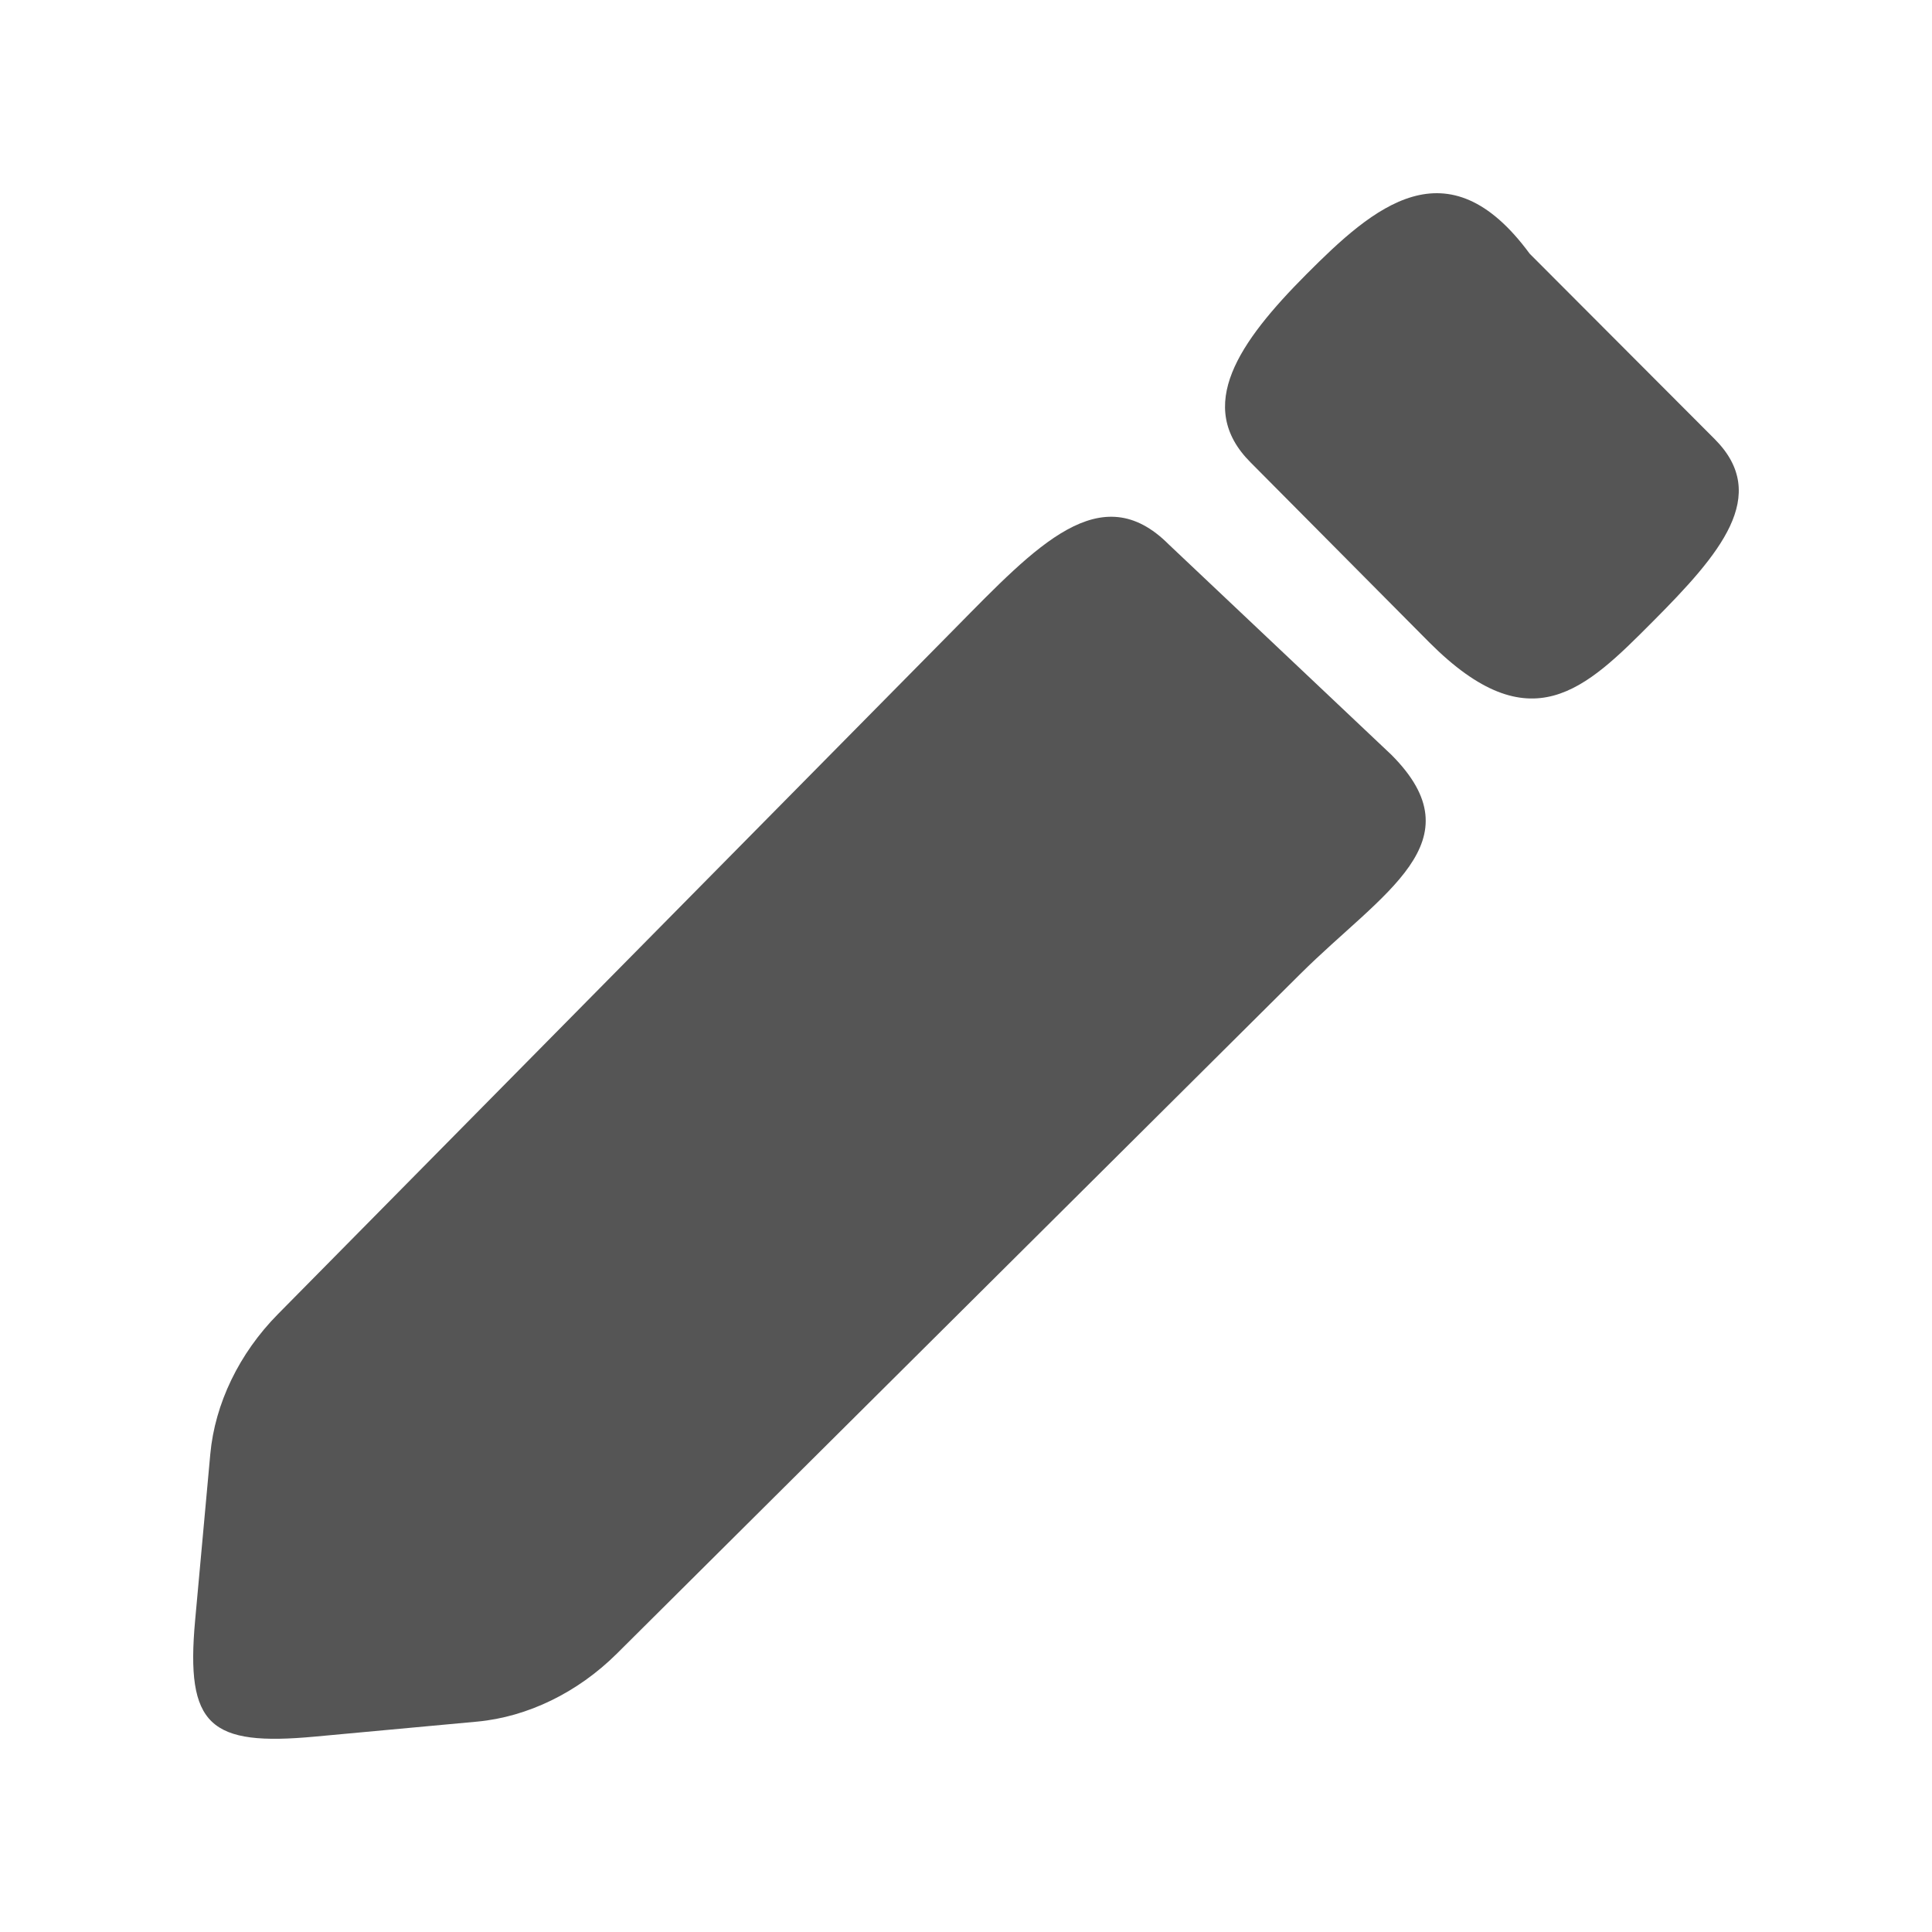 <svg width="20" height="20" viewBox="0 0 20 20" fill="none" xmlns="http://www.w3.org/2000/svg">
<path d="M2.02 16.773L2.177 15.052C2.225 14.53 2.476 14.01 2.876 13.605L9.89 6.501C10.732 5.647 11.395 4.93 12.099 5.636L14.404 7.814C15.302 8.714 14.313 9.235 13.462 10.081L6.384 17.12C5.98 17.521 5.462 17.773 4.941 17.822L3.263 17.977C2.171 18.079 1.92 17.868 2.02 16.773Z" fill="#555555"/>
<path d="M14.796 6.65L12.945 4.786C12.365 4.205 12.825 3.541 13.522 2.841C14.219 2.141 14.984 1.469 15.835 2.626L17.751 4.546C18.331 5.128 17.806 5.735 17.109 6.435L17.107 6.437C16.411 7.136 15.846 7.702 14.796 6.65Z" fill="#555555"/>
</svg>
